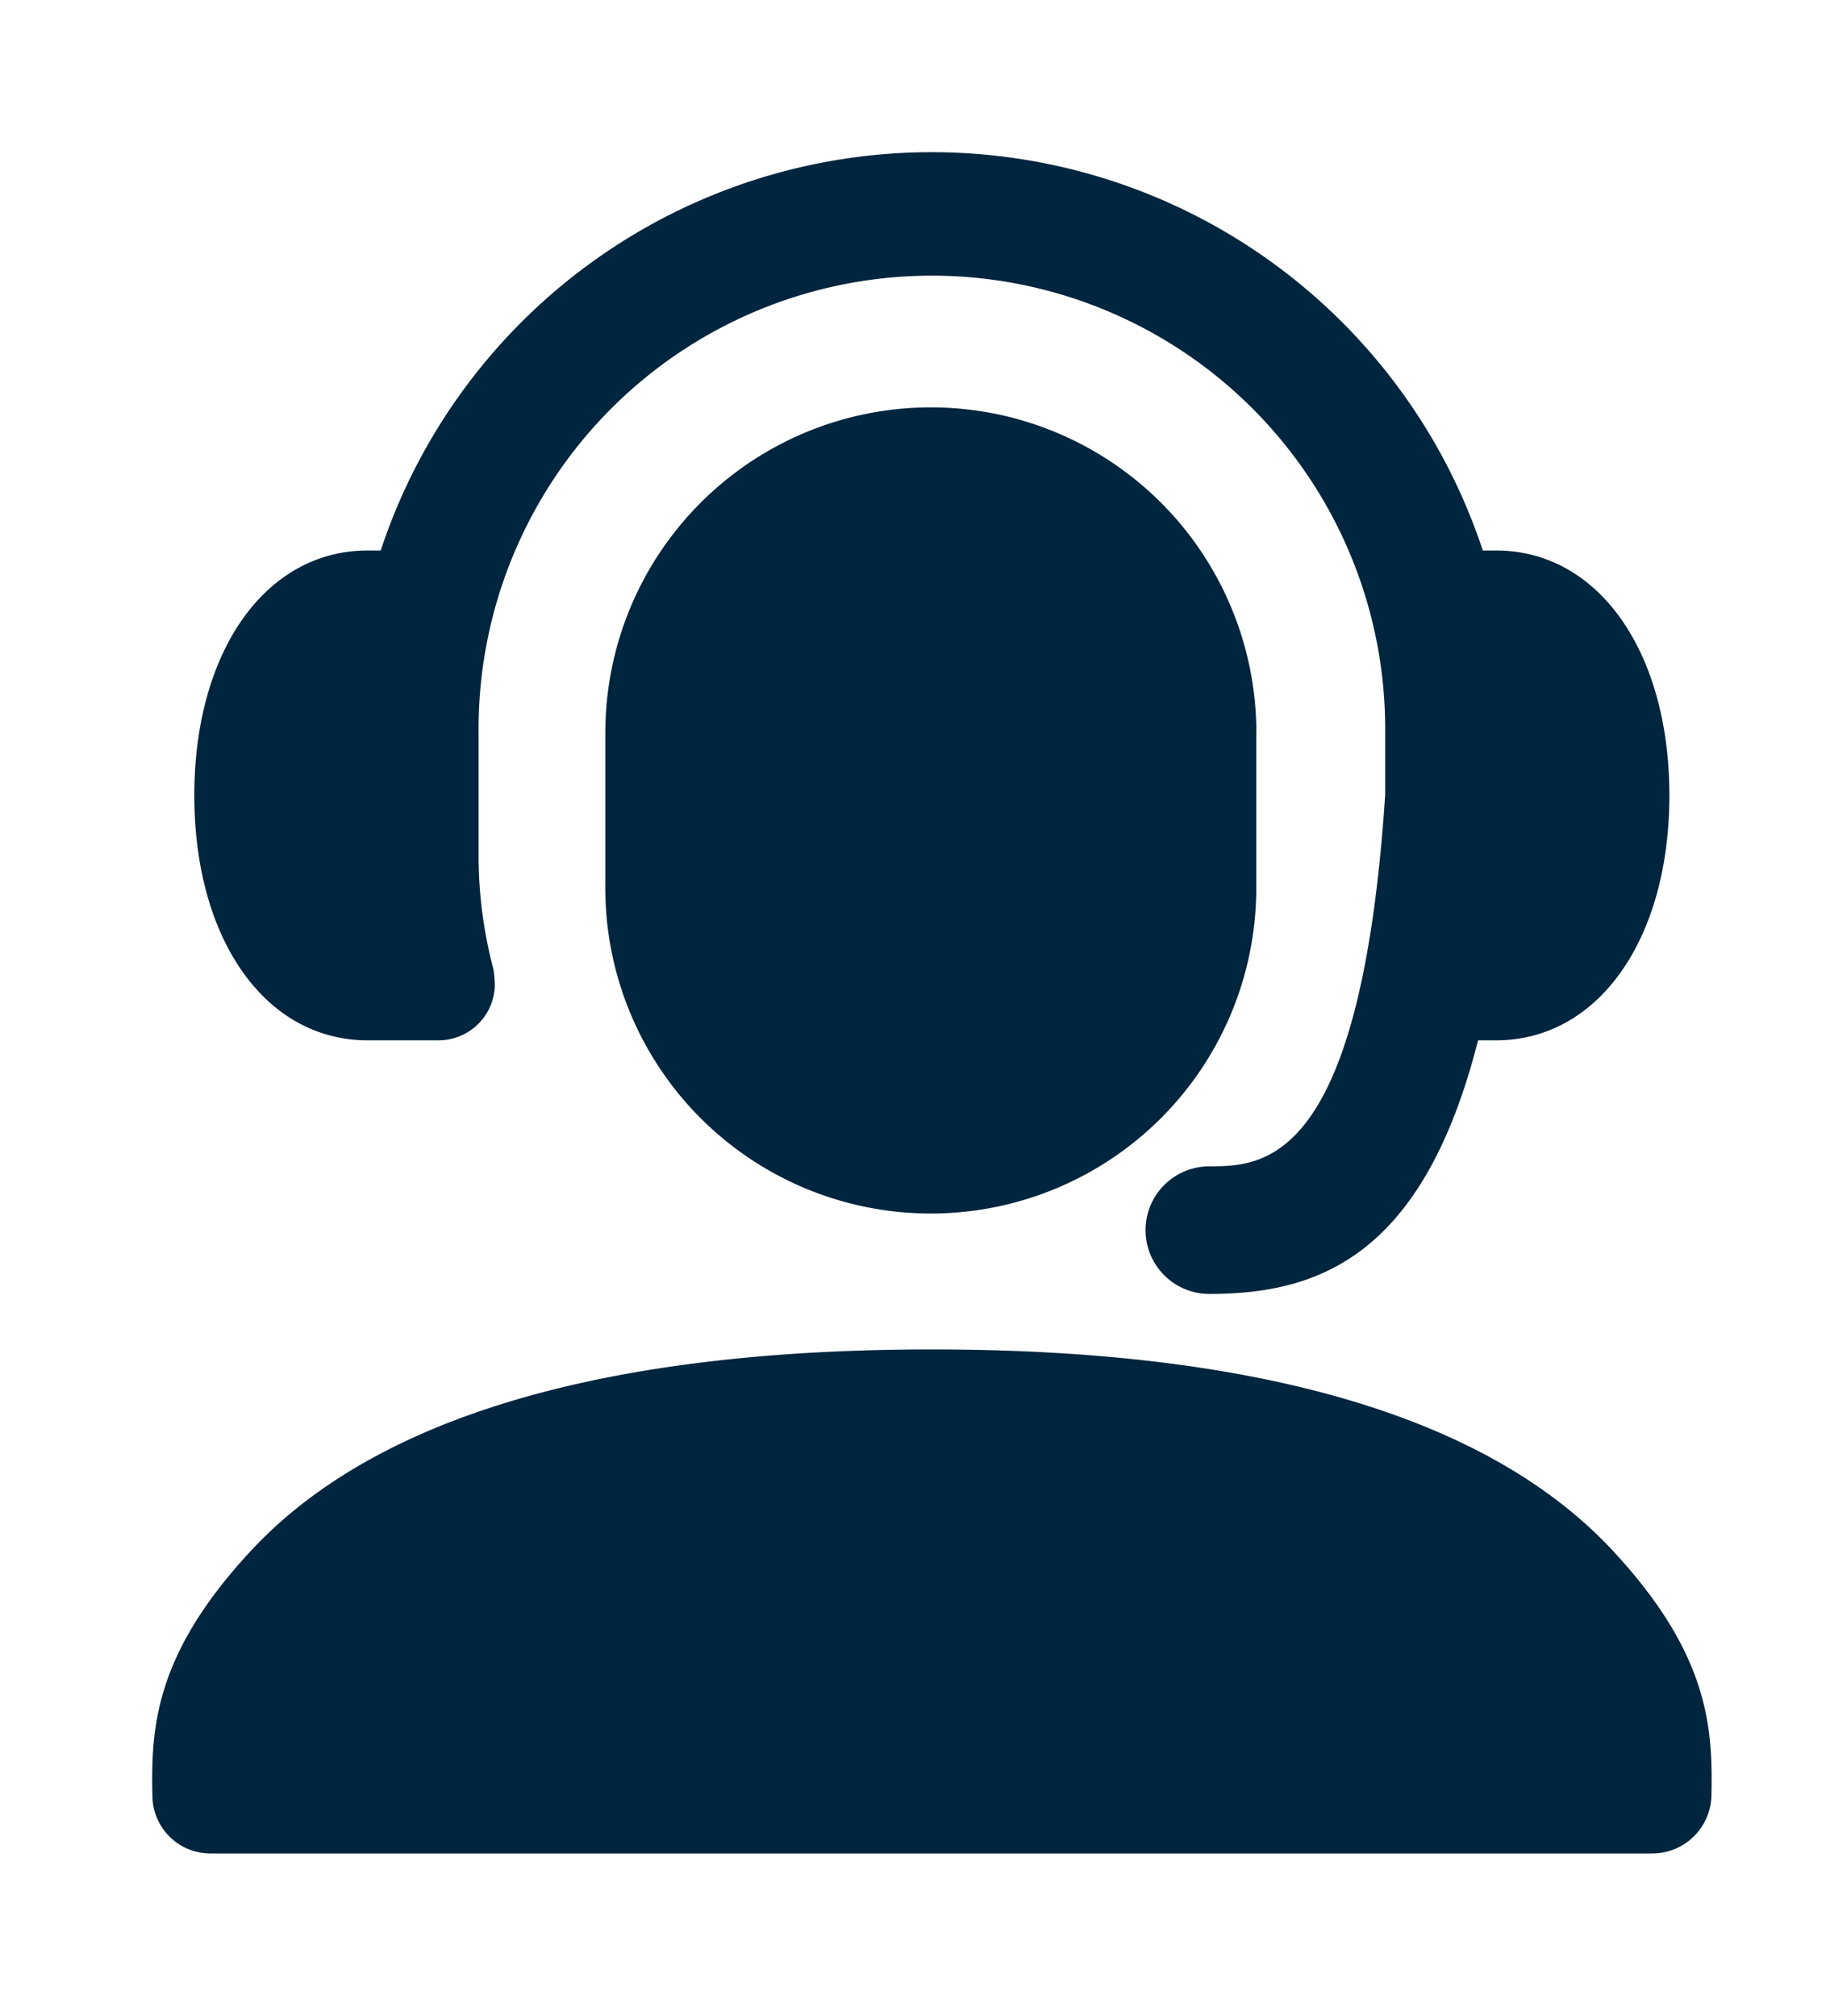 <svg xmlns="http://www.w3.org/2000/svg" width="48" height="53" viewBox="0 0 48 53">
  <g id="request-service" transform="translate(-1568.131 -934)">
    <g id="Group_12039" data-name="Group 12039" transform="translate(1569.297 936)">
      <path id="Path_17851" data-name="Path 17851" d="M41.239,21.372c-3.26-3.515-9.285-5.3-17.908-5.3s-14.647,1.782-17.908,5.3C2.9,24.091,2.8,26.014,2.841,27.821a1.524,1.524,0,0,0,1.525,1.5h37.9a1.554,1.554,0,0,0,1.556-1.534C43.86,25.98,43.742,24.071,41.239,21.372Z" transform="translate(0 17.399)" fill="#00253e"/>
      <path id="Path_17852" data-name="Path 17852" d="M7.887,25.346H9.75a1.481,1.481,0,0,0,1.48-1.48,3.808,3.808,0,0,0-.036-.385,11.65,11.65,0,0,1-.391-2.934V17.271a11.916,11.916,0,1,1,23.831,0v1.621c-.642,9.745-3.209,9.763-4.622,9.766a1.677,1.677,0,1,0,0,3.354c2.871,0,5.62-.986,7.064-6.666h.472c2.683,0,4.557-2.648,4.557-6.438s-1.874-6.438-4.557-6.438H37.2a15.255,15.255,0,0,0-28.97,0H7.887c-2.683,0-4.557,2.648-4.557,6.438S5.2,25.346,7.887,25.346Z" transform="translate(0.612 0)" fill="#00253e"/>
      <path id="Path_17853" data-name="Path 17853" d="M25.275,13.556a8.557,8.557,0,0,0-17.114,0v3.985a8.556,8.556,0,1,0,17.111,0V13.556Z" transform="translate(6.585 3.709)" fill="#00253e"/>
    </g>
    <rect id="Rectangle_2601" data-name="Rectangle 2601" width="48" height="53" transform="translate(1568.131 934)" fill="none"/>
  </g>
</svg>
